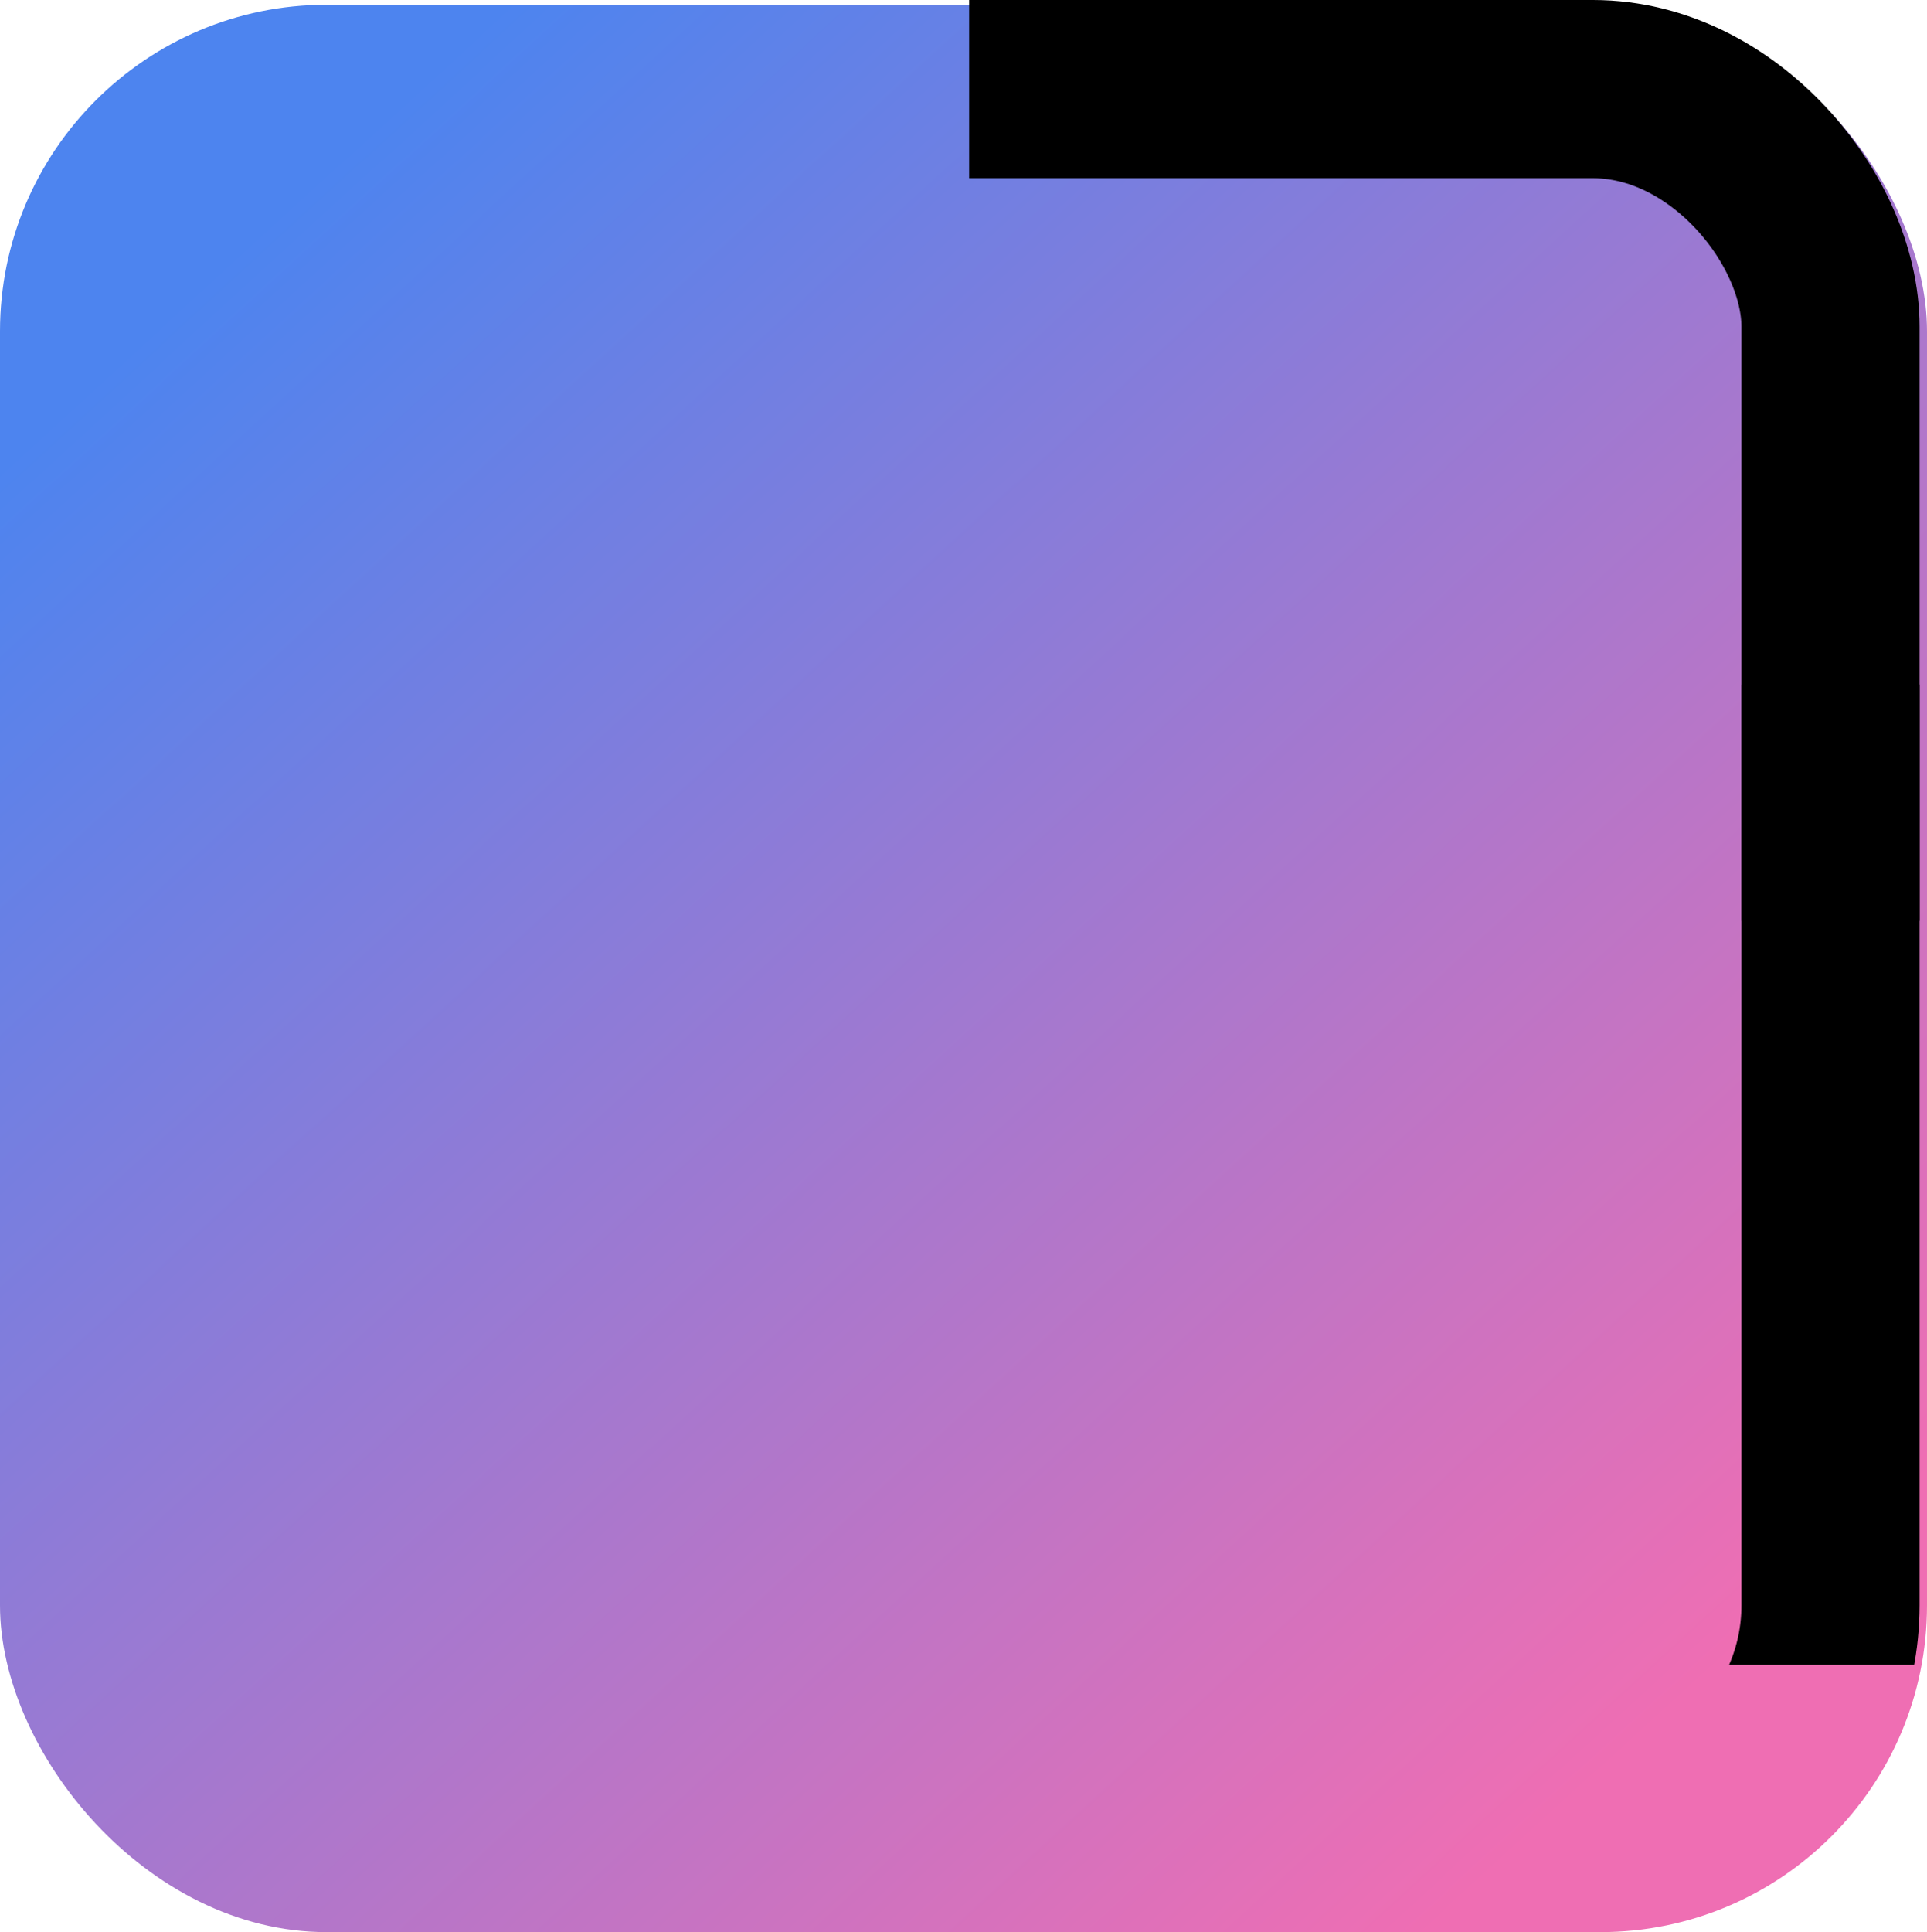 <svg xmlns="http://www.w3.org/2000/svg" xmlns:xlink="http://www.w3.org/1999/xlink" width="64.896" height="65.056" viewBox="0 0 64.896 65.056">
  <defs>
    <linearGradient id="linear-gradient" x1="0.129" y1="0.128" x2="0.84" y2="0.904" gradientUnits="objectBoundingBox">
      <stop offset="0" stop-color="#4d84ef"/>
      <stop offset="1" stop-color="#ef6eb3"/>
    </linearGradient>
    <clipPath id="clip-path">
      <rect x="80" y="60" width="22.009" height="33.009" fill="none"/>
    </clipPath>
    <clipPath id="clip-path-2">
      <rect x="70" width="32.009" height="31.009" fill="none"/>
    </clipPath>
  </defs>
  <g id="Groupe_260" data-name="Groupe 260" transform="translate(-155.052 -198.667)">
    <rect id="Rectangle_1218" data-name="Rectangle 1218" width="64.896" height="64.896" rx="11" transform="translate(155.052 198.827)" fill="url(#linear-gradient)"/>
    <g id="Groupe_défilant_62" data-name="Groupe défilant 62" transform="translate(117.69 161.714)" clip-path="url(#clip-path)" style="isolation: isolate">
      <g id="Rectangle_1219" data-name="Rectangle 1219" fill="none" stroke="#000" stroke-width="6">
        <rect width="102.008" height="102.008" rx="11" stroke="none"/>
        <rect x="3" y="3" width="96.008" height="96.008" rx="8" fill="none"/>
      </g>
    </g>
    <g id="Groupe_défilant_63" data-name="Groupe défilant 63" transform="translate(117.69 198.667)" clip-path="url(#clip-path-2)" style="isolation: isolate">
      <g id="Rectangle_1220" data-name="Rectangle 1220" fill="none" stroke="#000" stroke-width="6">
        <rect width="102.008" height="102.008" rx="11" stroke="none"/>
        <rect x="3" y="3" width="96.008" height="96.008" rx="8" fill="none"/>
      </g>
    </g>
  </g>
</svg>
